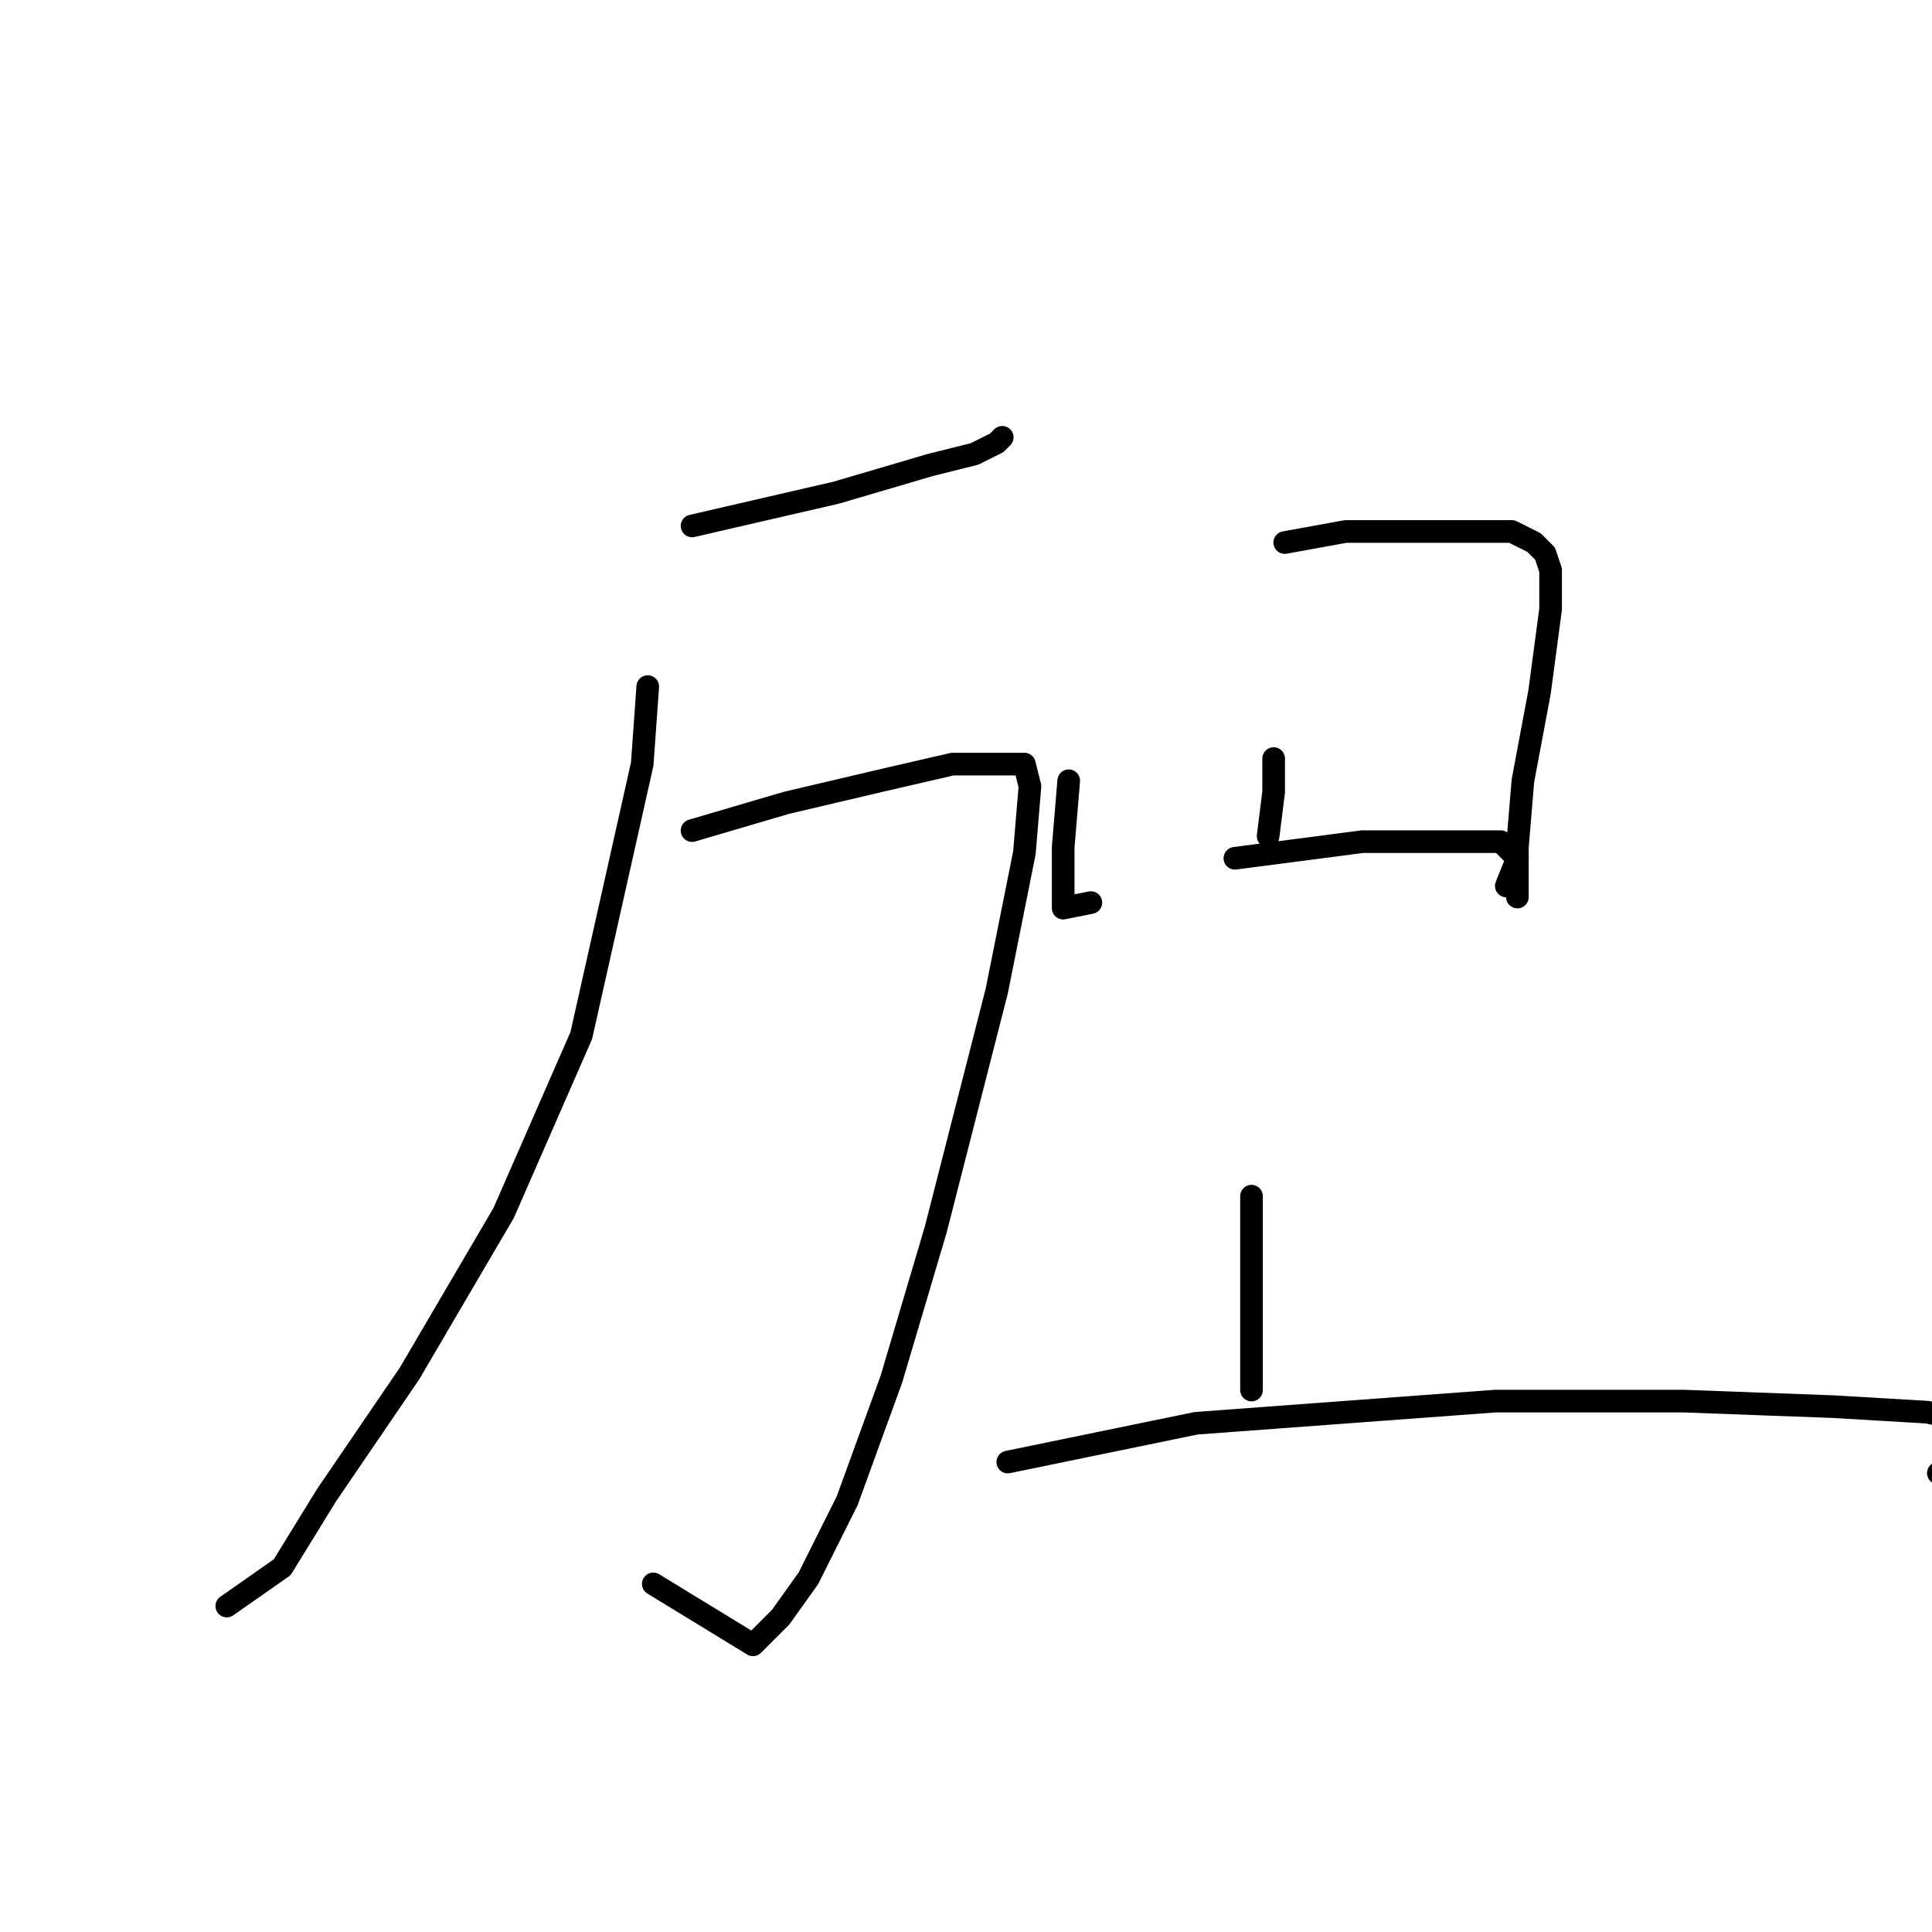 <?xml version="1.0" standalone="no"?>
    <svg width="256" height="256" xmlns="http://www.w3.org/2000/svg" version="1.1">
    <polyline stroke="black" stroke-width="3" stroke-linecap="round" fill="transparent" stroke-linejoin="round" points="91.702 69.689 110.785 65.286 123.262 61.616 129.134 60.148 132.069 58.68 132.803 57.946 132.803 57.946 " />
        <polyline stroke="black" stroke-width="3" stroke-linecap="round" fill="transparent" stroke-linejoin="round" points="91.702 110.057 104.179 106.387 116.656 103.451 126.198 101.249 130.602 101.249 134.271 101.249 135.739 101.249 136.473 104.185 135.739 112.993 132.069 131.341 123.996 162.901 118.124 182.718 112.253 198.865 107.115 209.14 103.445 214.278 99.776 217.948 86.564 209.874 86.564 209.874 " />
        <polyline stroke="black" stroke-width="3" stroke-linecap="round" fill="transparent" stroke-linejoin="round" points="85.831 90.974 85.097 101.249 77.023 137.213 66.748 160.699 54.271 181.984 43.261 198.131 37.39 207.672 30.05 212.81 30.05 212.81 " />
        <polyline stroke="black" stroke-width="3" stroke-linecap="round" fill="transparent" stroke-linejoin="round" points="141.611 103.451 140.877 112.259 140.877 116.662 140.877 120.332 144.547 119.598 144.547 119.598 " />
        <polyline stroke="black" stroke-width="3" stroke-linecap="round" fill="transparent" stroke-linejoin="round" points="170.235 71.891 178.308 70.423 191.52 70.423 197.391 70.423 200.327 70.423 203.263 71.891 204.731 73.359 205.465 75.561 205.465 80.699 203.997 91.708 201.795 103.451 201.061 112.259 201.061 118.864 201.061 118.864 " />
        <polyline stroke="black" stroke-width="3" stroke-linecap="round" fill="transparent" stroke-linejoin="round" points="168.767 100.515 168.767 104.919 168.033 110.791 168.033 110.791 " />
        <polyline stroke="black" stroke-width="3" stroke-linecap="round" fill="transparent" stroke-linejoin="round" points="163.629 113.726 180.51 111.525 192.987 111.525 198.859 111.525 201.061 113.726 199.593 117.396 199.593 117.396 " />
        <polyline stroke="black" stroke-width="3" stroke-linecap="round" fill="transparent" stroke-linejoin="round" points="165.831 158.498 165.831 170.241 165.831 177.58 165.831 181.984 165.831 184.186 165.831 184.186 " />
        <polyline stroke="black" stroke-width="3" stroke-linecap="round" fill="transparent" stroke-linejoin="round" points="133.537 193.727 158.492 188.59 198.125 185.654 223.079 185.654 242.896 186.388 255.373 187.122 261.979 188.59 262.713 189.323 261.245 191.525 256.841 195.195 256.841 195.195 " />
        </svg>